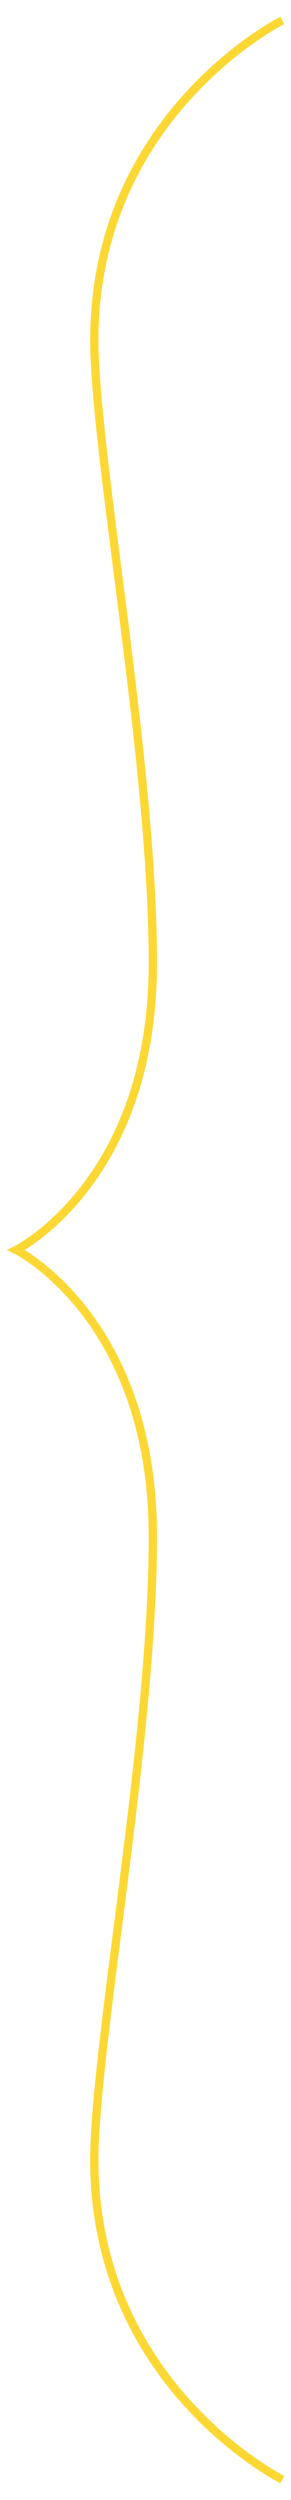 <?xml version="1.0" encoding="UTF-8" standalone="no"?>
<svg
     xmlns:dc="http://purl.org/dc/elements/1.1/"
     xmlns:cc="http://creativecommons.org/ns#"
     xmlns:rdf="http://www.w3.org/1999/02/22-rdf-syntax-ns#"
     xmlns:svg="http://www.w3.org/2000/svg"
     xmlns="http://www.w3.org/2000/svg"
     version="1.1"
     id="svg5570"
     viewBox="0 0 35 300"
     height="300"
     width="35">
    <defs
         id="defs5572" />
    <g
         transform="translate(0,-752.362)"
         id="layer1">
        <path
             id="path5420"
             d="m 33.951,754.812 c 0,0 -24.067,12.019 -22.537,40.984 0.86,16.286 6.971,49.284 6.971,72.165 0,26.252 -16.435,34.402 -16.435,34.402 0,0 16.435,8.15 16.435,34.402 0,22.881 -6.111,55.878 -6.971,72.165 -1.53,28.965 22.537,40.984 22.537,40.984"
             style="display:inline;fill:none;fill-rule:evenodd;stroke:#FDD835 ;stroke-width:1px;stroke-linecap:butt;stroke-linejoin:miter;stroke-opacity:1" />
    </g>
</svg>
